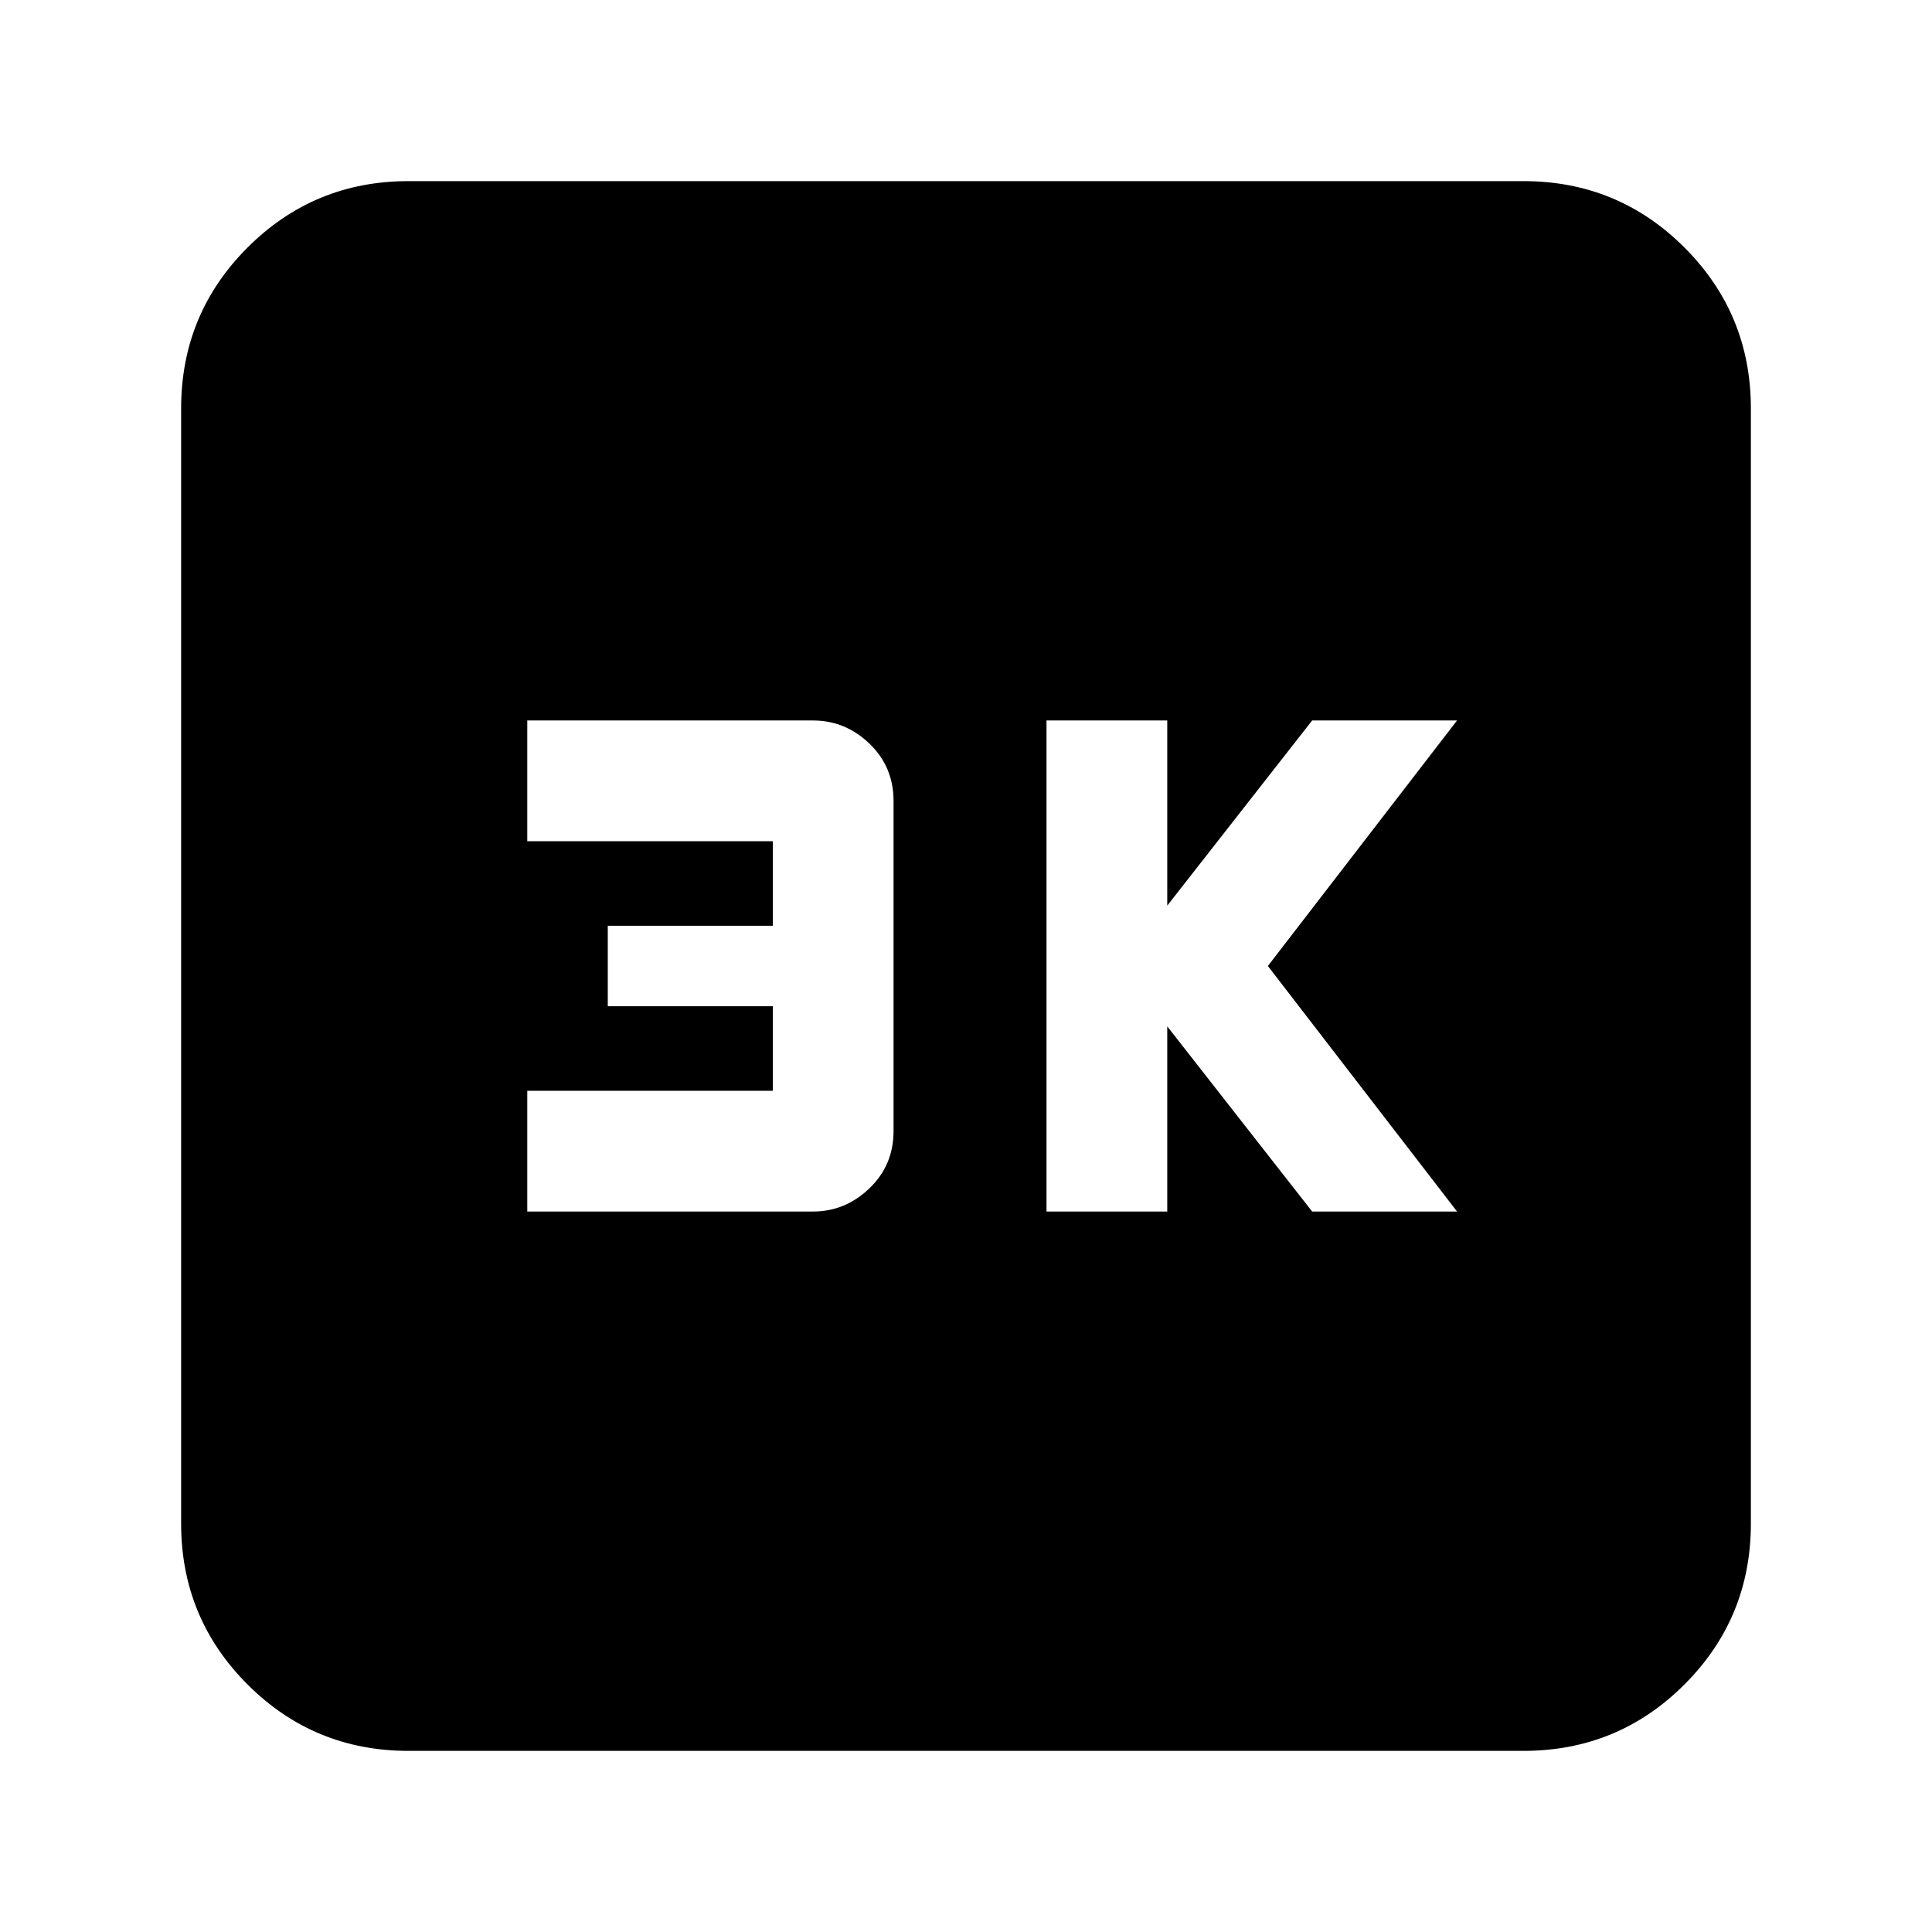 <svg xmlns="http://www.w3.org/2000/svg" height="24" width="24"><path d="M13 15.05H14.5V12.75L16.3 15.05H18.1L15.75 12L18.1 8.95H16.3L14.5 11.25V8.95H13ZM6.55 15.05H10.1Q10.5 15.05 10.8 14.762Q11.1 14.475 11.1 14.05V9.95Q11.1 9.525 10.8 9.237Q10.5 8.95 10.1 8.95H6.55V10.45H9.6V11.5H7.55V12.5H9.6V13.55H6.55ZM5.075 21.75Q3.9 21.75 3.075 20.925Q2.25 20.1 2.25 18.925V5.075Q2.25 3.9 3.075 3.075Q3.9 2.25 5.075 2.25H18.925Q20.1 2.25 20.925 3.075Q21.75 3.9 21.75 5.075V18.925Q21.75 20.1 20.925 20.925Q20.1 21.75 18.925 21.75Z"/></svg>